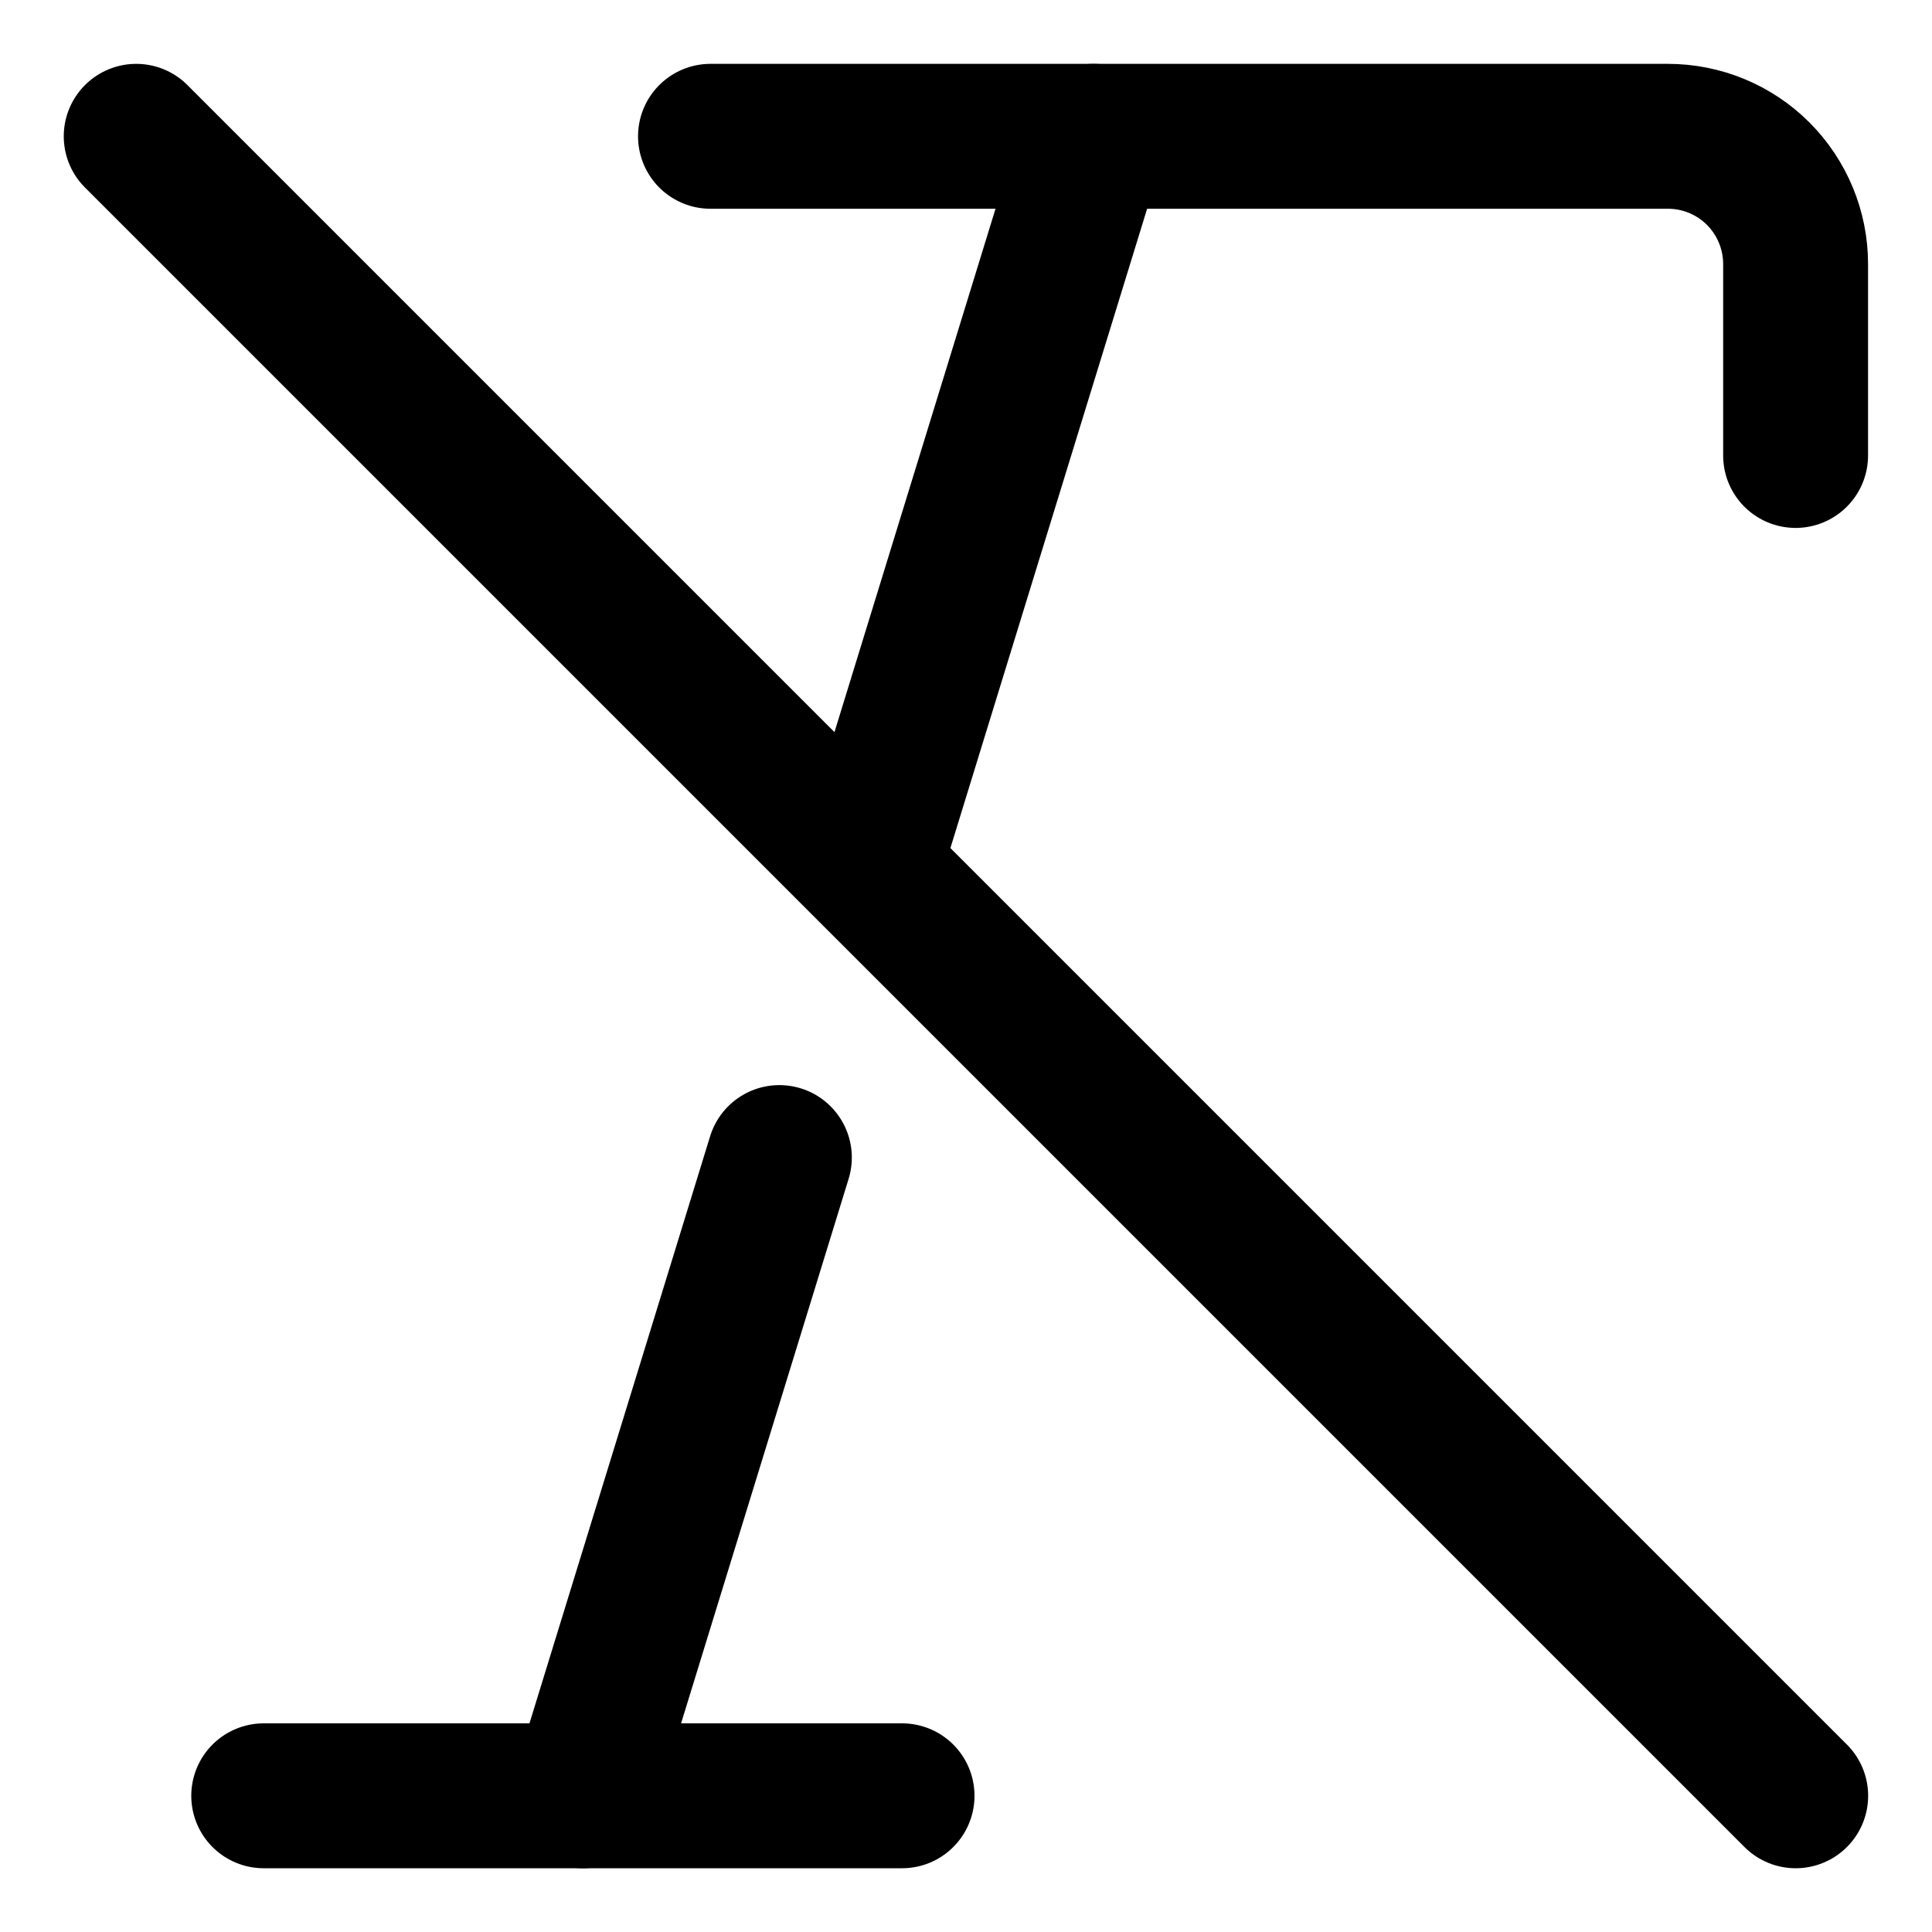 <svg width="20" height="20" viewBox="0 0 20 20" fill="none" xmlns="http://www.w3.org/2000/svg">
<g id="italic-off-28" clip-path="url(#clip0_47_147938)">
<g id="italic-off--text-off-formatting-italic-format">
<path id="Vector" d="M2.73 18.59H9.338" stroke="black" stroke-width="1.5" stroke-linecap="round" stroke-linejoin="round"/>
<path id="Vector_2" d="M7.355 1.411H17.266C17.617 1.411 17.953 1.55 18.201 1.798C18.448 2.046 18.588 2.382 18.588 2.733V4.715" stroke="black" stroke-width="1.5" stroke-linecap="round" stroke-linejoin="round"/>
<path id="Vector_3" d="M1.41 1.411L18.589 18.59" stroke="black" stroke-width="1.5" stroke-linecap="round" stroke-linejoin="round"/>
<path id="Vector_4" d="M11.321 1.411L9.008 8.928M6.035 18.59L8.068 11.983" stroke="black" stroke-width="1.5" stroke-linecap="round" stroke-linejoin="round"/>
</g>
</g>
<defs>
<clipPath id="clip0_47_147938">
<rect width="20" height="20" fill="white"/>
</clipPath>
</defs>
</svg>
